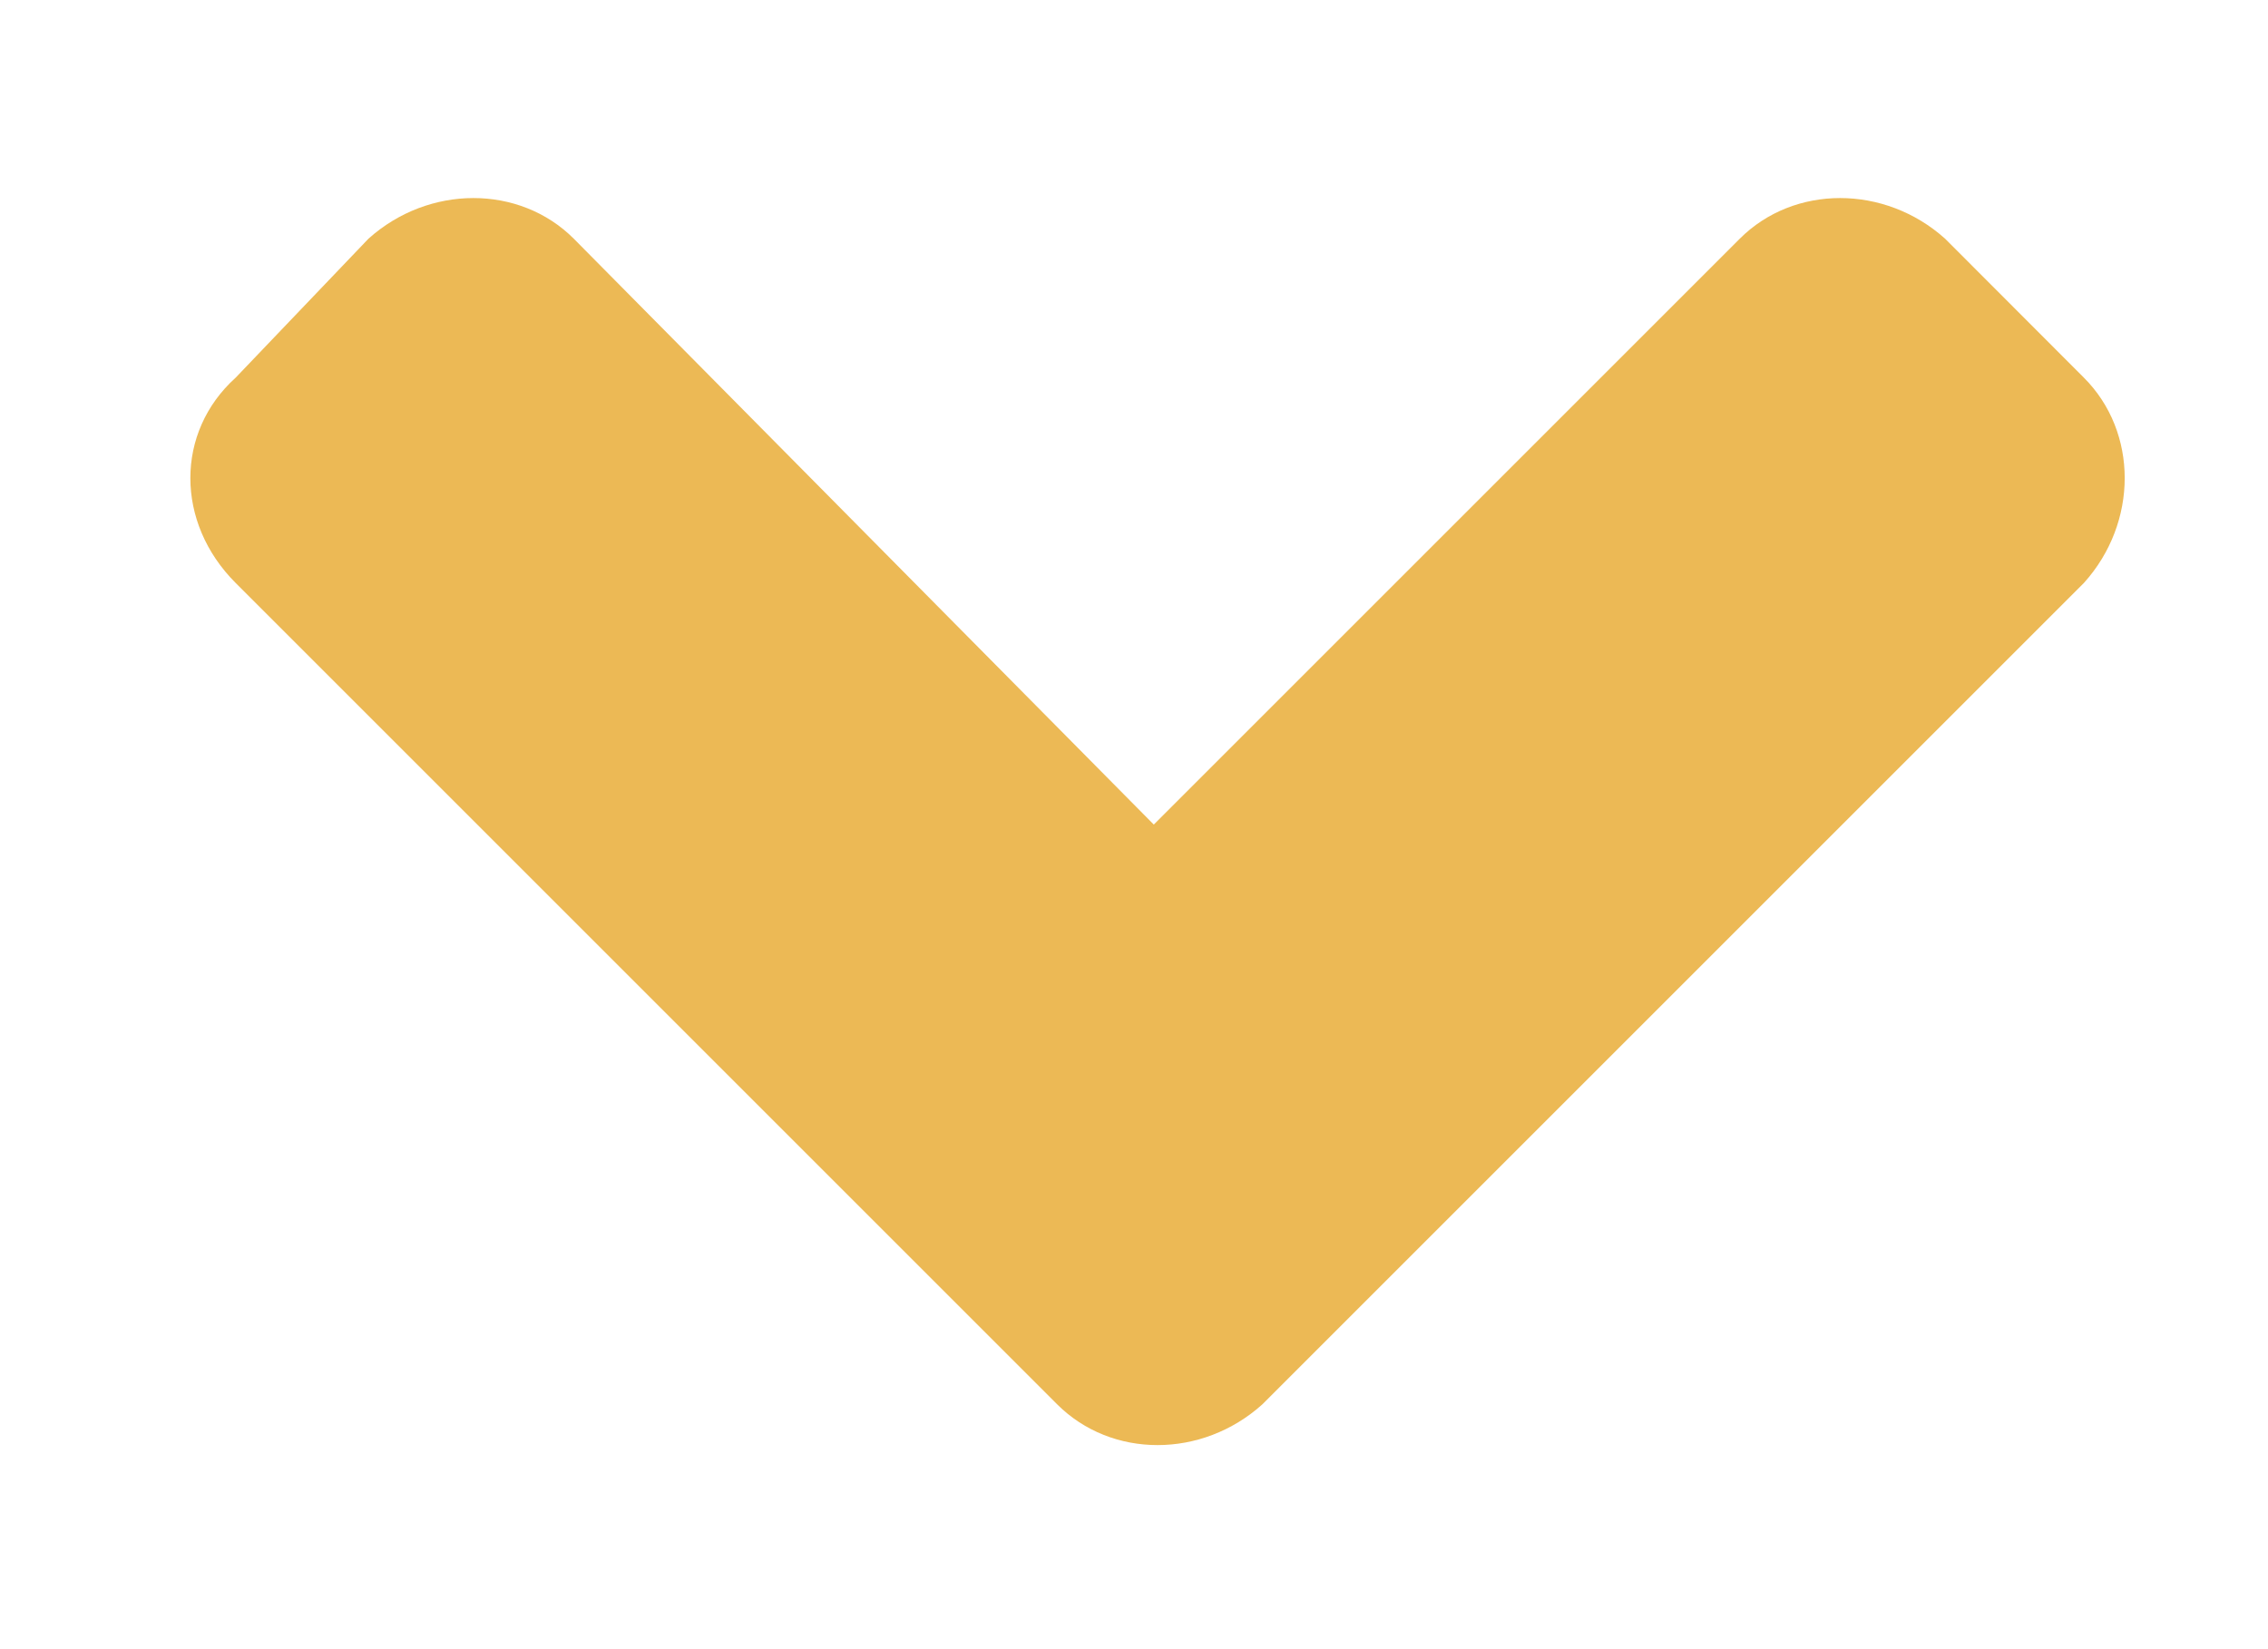 <svg width="11" height="8" viewBox="0 0 11 8" fill="none" xmlns="http://www.w3.org/2000/svg">
<path d="M5.127 6.812L1.143 2.828C0.85 2.535 0.85 2.096 1.143 1.832L1.787 1.158C2.08 0.895 2.52 0.895 2.783 1.158L5.596 4L8.438 1.158C8.701 0.895 9.141 0.895 9.434 1.158L10.107 1.832C10.371 2.096 10.371 2.535 10.107 2.828L6.123 6.812C5.83 7.076 5.391 7.076 5.127 6.812Z" fill="#ECB955"/>
</svg>
